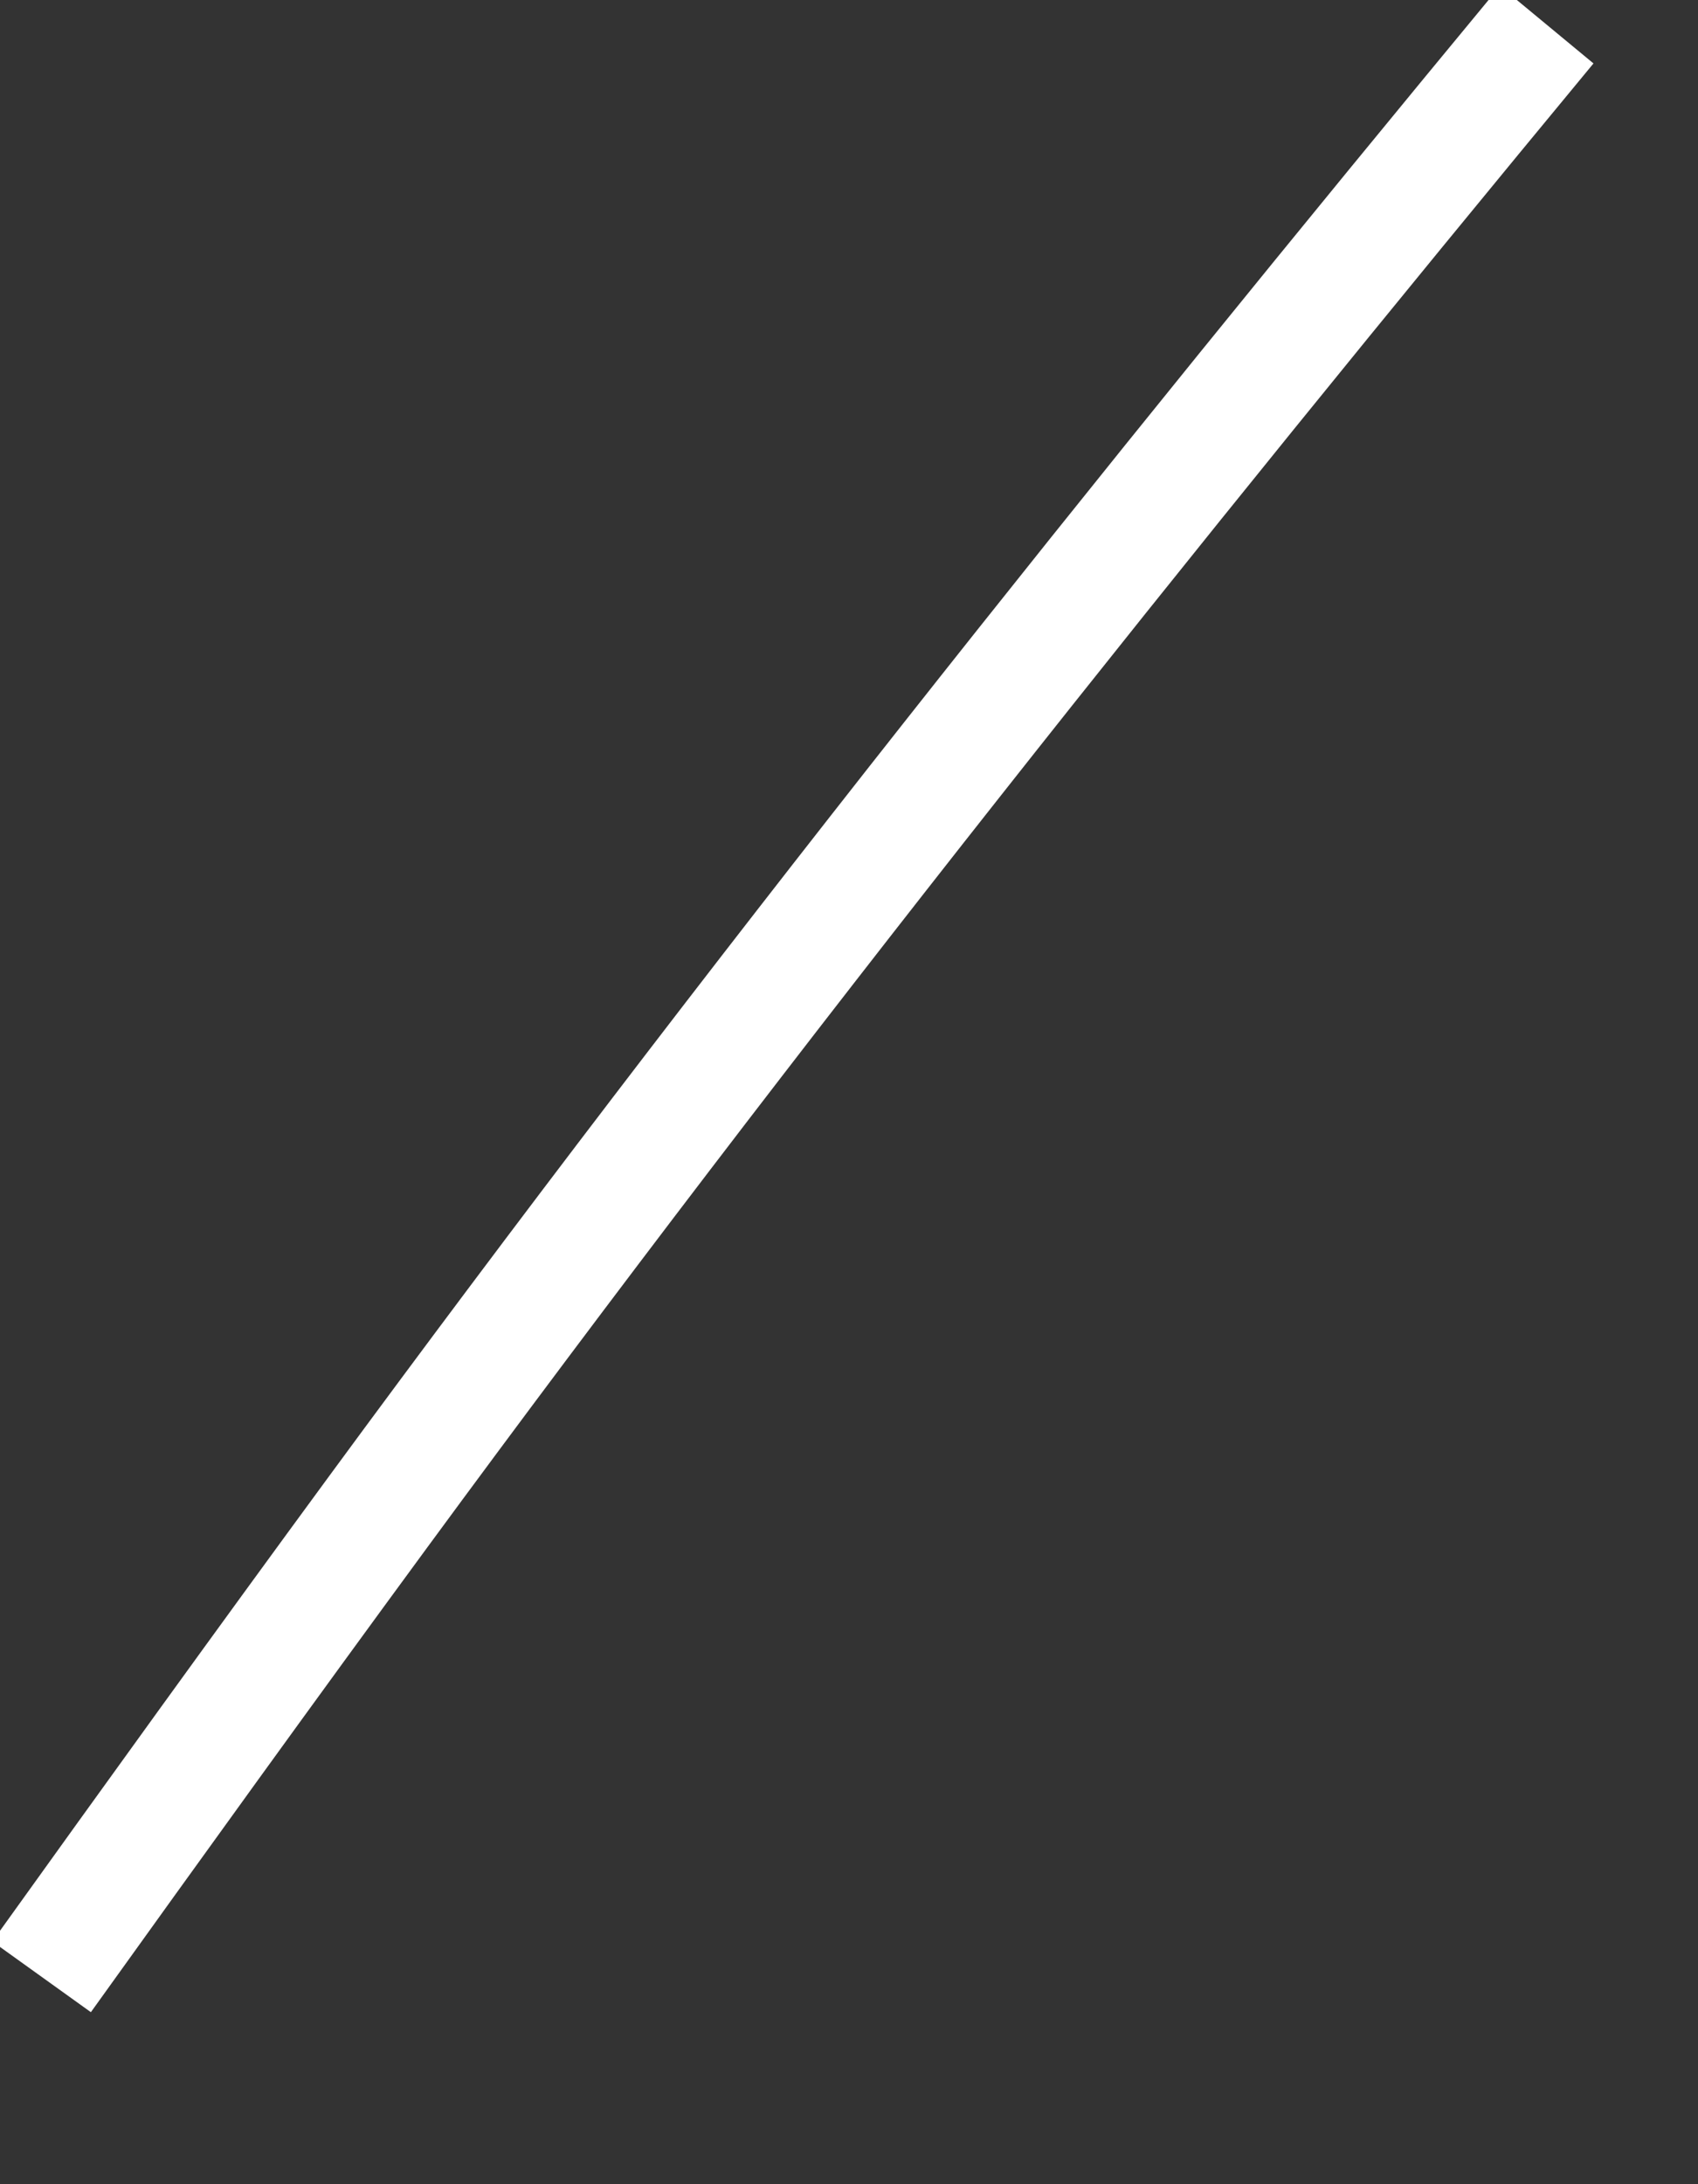 ﻿<?xml version="1.0" encoding="utf-8"?>
<svg version="1.1" xmlns:xlink="http://www.w3.org/1999/xlink" width="14px" height="18px" xmlns="http://www.w3.org/2000/svg">
  <rect width="100%" height="100%" fill="#333333" stroke="none"/>
  <g transform="matrix(1 0 0 1 -771 -18023 )">
    <path d="M 12.753 0.204  C 9.437 4.212  6.192 8.274  3.118 12.459  C 2.184 13.731  1.262 15.01  0.343 16.291  " stroke-width="1" stroke="#ffffff" fill="none" transform="matrix(1 0 0 1 771 18023 )" />
  </g>
</svg>